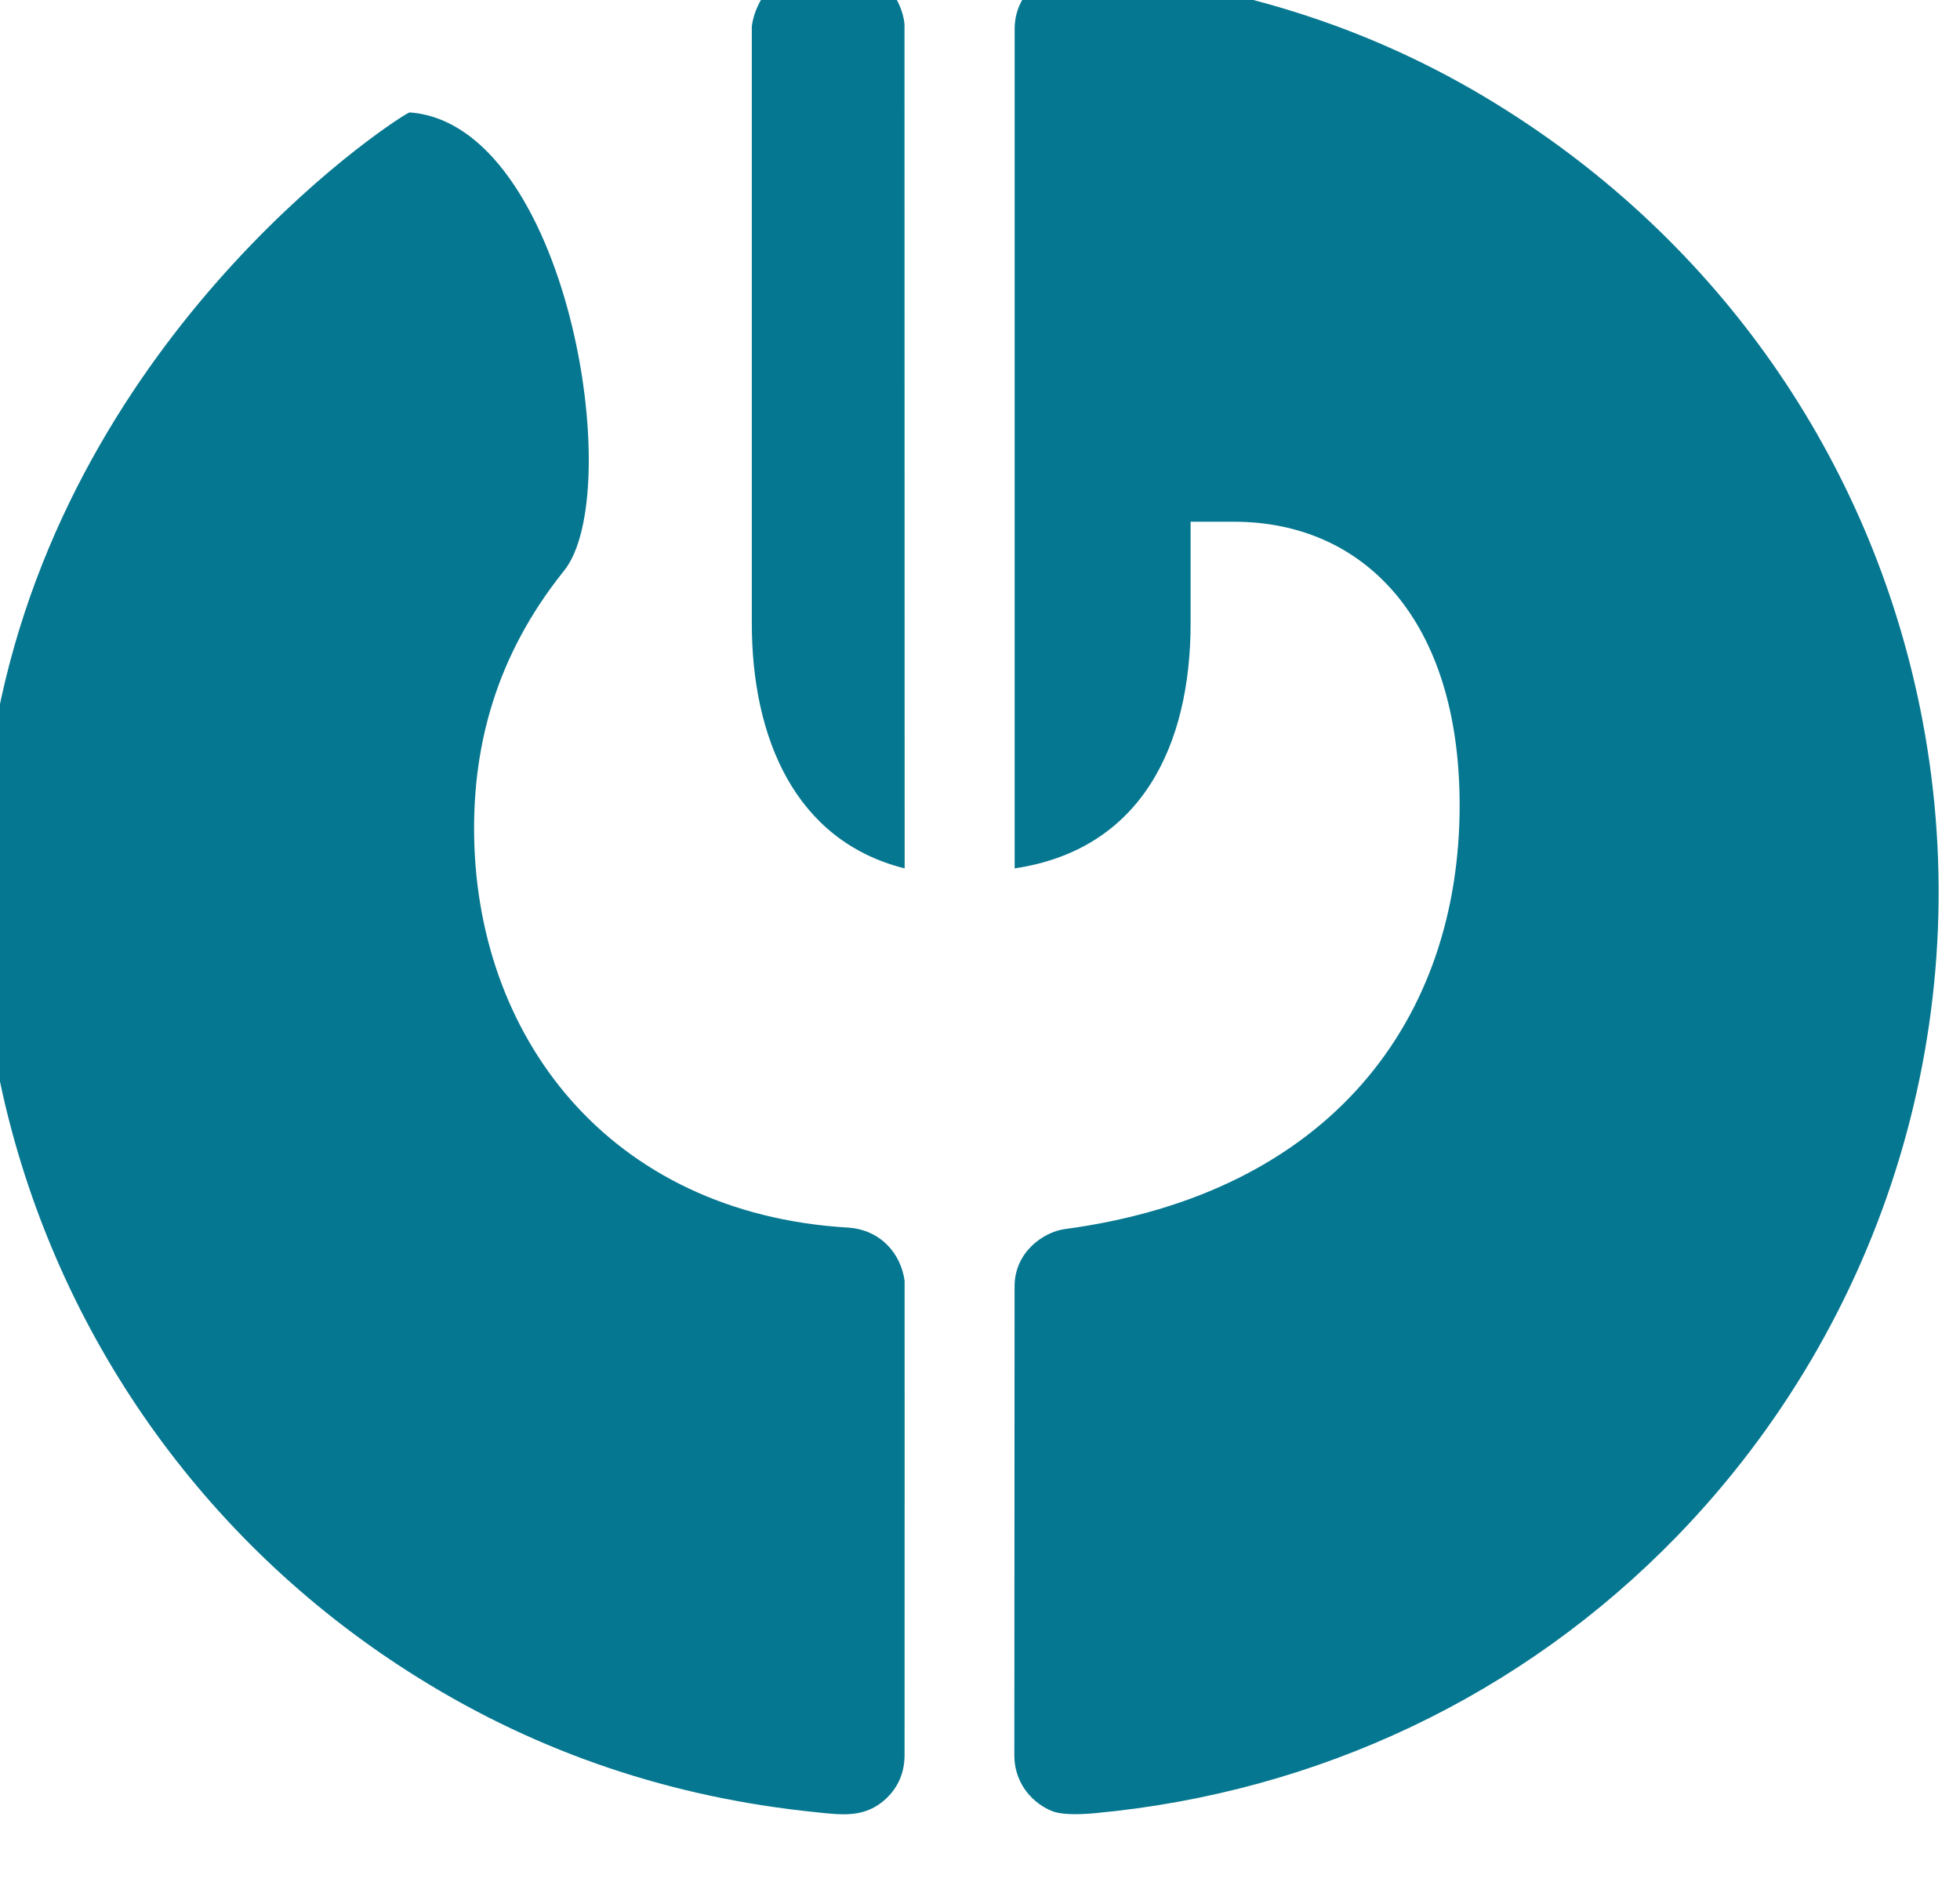 <?xml version="1.0" encoding="UTF-8" standalone="no"?>
<!DOCTYPE svg PUBLIC "-//W3C//DTD SVG 1.1//EN" "http://www.w3.org/Graphics/SVG/1.1/DTD/svg11.dtd">
<svg width="100%" height="100%" viewBox="0 0 50 48" version="1.1" xmlns="http://www.w3.org/2000/svg" xmlns:xlink="http://www.w3.org/1999/xlink" xml:space="preserve" xmlns:serif="http://www.serif.com/" style="fill-rule:evenodd;clip-rule:evenodd;stroke-linejoin:round;stroke-miterlimit:2;">
    <g transform="matrix(1,0,0,1,-115,-1343.02)">
        <g transform="matrix(0.333,0,0,0.333,-380.266,604.666)">
            <g transform="matrix(3,0,0,3,1140.8,-1814)">
                <path d="M141.405,1365.93C141.405,1365.93 141.406,1352.02 141.405,1344.5C141.405,1343.58 142.182,1342.95 143.071,1343.02C147.116,1343.34 150.764,1344.53 154.017,1346.61C159.563,1350.14 163.365,1355.7 164.589,1362.16C166.02,1369.72 163.663,1377.47 158.318,1382.98C154.369,1387.05 149.146,1389.52 143.466,1390.05C142.927,1390.1 142.551,1390.08 142.34,1389.99C141.763,1389.74 141.397,1389.2 141.397,1388.58C141.399,1384.69 141.403,1376.62 141.403,1376.59C141.411,1375.72 142.136,1375.22 142.677,1375.14C149.489,1374.23 152.768,1369.77 152.768,1364.32C152.768,1359.59 150.33,1357.08 147.006,1357.08L145.898,1357.08L145.898,1359.67C145.898,1362.8 144.635,1365.45 141.405,1365.93ZM137.138,1375.1C137.985,1375.15 138.502,1375.77 138.595,1376.46C138.597,1376.47 138.595,1384.54 138.594,1388.56C138.594,1389.01 138.437,1389.38 138.122,1389.68C137.594,1390.17 137.027,1390.1 136.368,1390.03C132.664,1389.66 129.269,1388.52 126.185,1386.6C120.885,1383.31 117.109,1378.1 115.643,1372.03C114.845,1368.72 114.772,1365.04 115.523,1361.6C117.657,1351.82 125.833,1346.63 125.954,1346.63C129.984,1346.92 131.516,1356.35 129.891,1358.34C128.118,1360.55 127.601,1362.84 127.601,1364.91C127.601,1370.18 131.014,1374.73 137.138,1375.1ZM138.596,1365.93C135.8,1365.23 134.693,1362.6 134.693,1359.67L134.693,1344.44C134.693,1344.44 134.789,1343.25 136.016,1343.02C136.057,1343.02 136.958,1343.02 137,1343.02C138.456,1343.01 138.592,1344.3 138.592,1344.39C138.592,1351.8 138.595,1358.84 138.596,1365.93Z" style="fill:url(#_Linear1);fill-rule:nonzero;"/>
            </g>
        </g>
    </g>
    <defs>
        <linearGradient id="_Linear1" x1="0" y1="0" x2="1" y2="0" gradientUnits="userSpaceOnUse" gradientTransform="matrix(188.247,0,0,200,1796.67,2288.78)"><stop offset="0" style="stop-color:rgb(6,119,144);stop-opacity:1"/><stop offset="1" style="stop-color:rgb(0,84,103);stop-opacity:1"/></linearGradient>
    </defs>
</svg>
